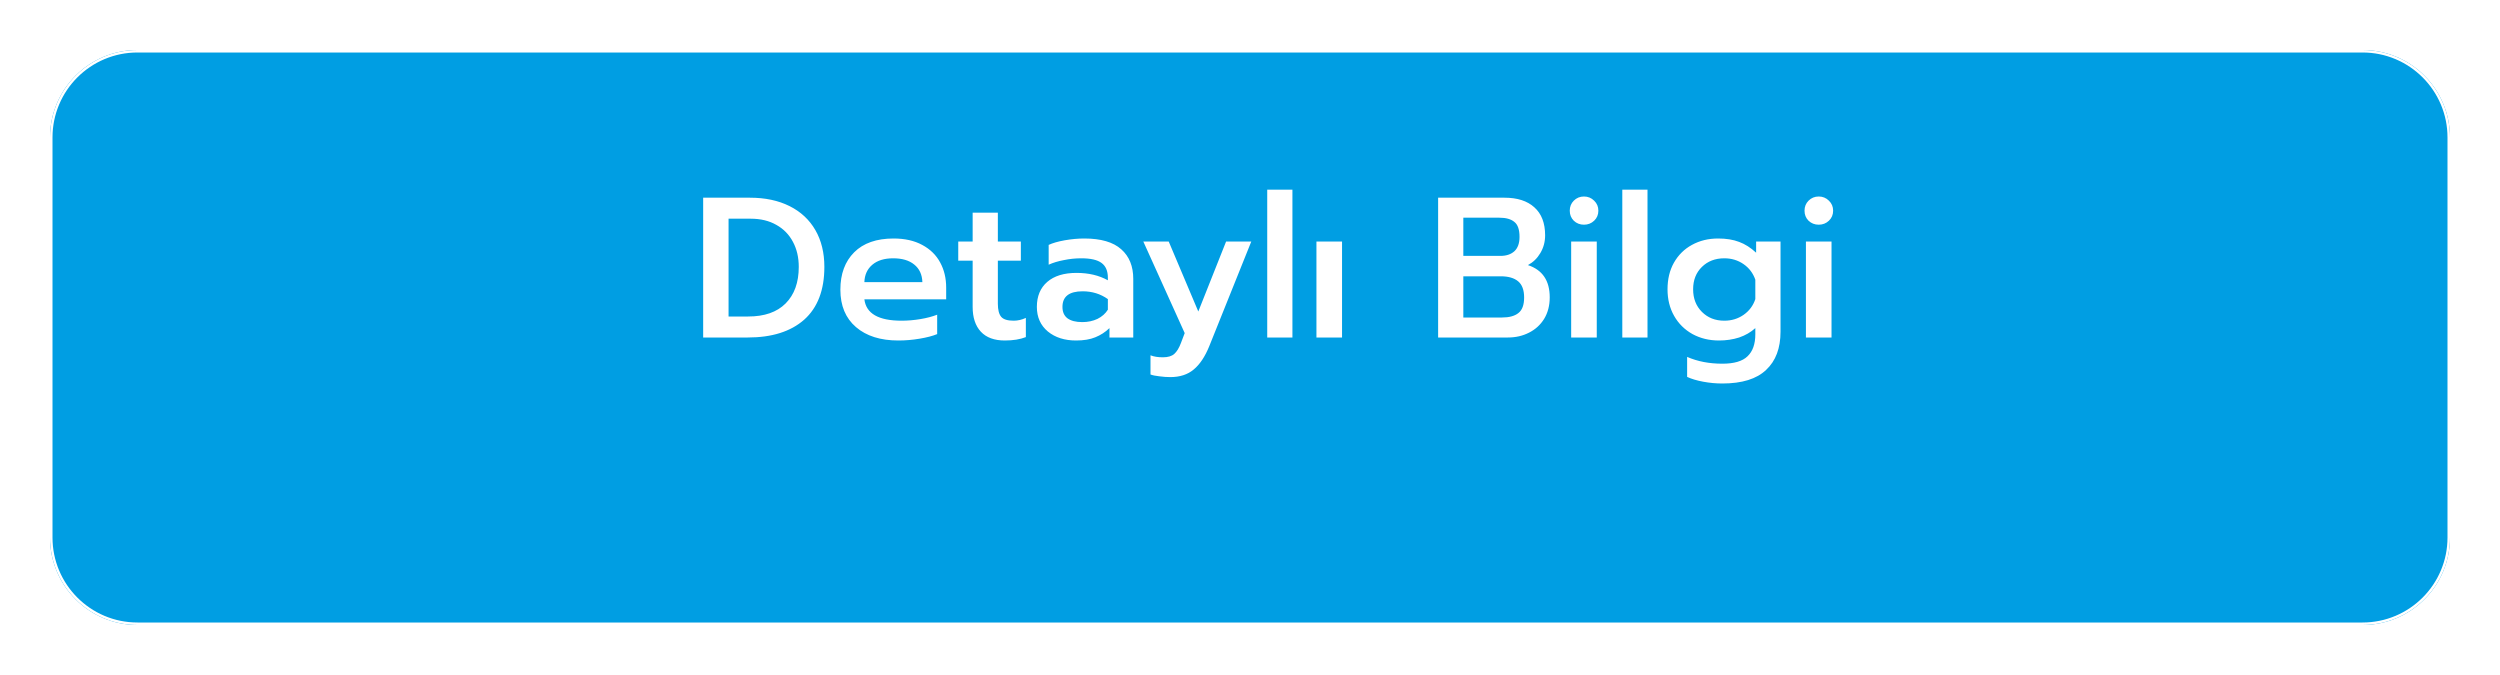 <svg width="200" height="54" viewBox="0 0 200 54" fill="none" xmlns="http://www.w3.org/2000/svg">
<g filter="url(#filter0_d_780_3726)">
<path d="M6 7C6 3.134 9.134 0 13 0H191C194.866 0 198 3.134 198 7V39C198 42.866 194.866 46 191 46H13C9.134 46 6 42.866 6 39V7Z" fill="#009EE3"/>
<path d="M6.1 7C6.1 3.189 9.189 0.1 13 0.1H191C194.811 0.1 197.9 3.189 197.9 7V39C197.9 42.811 194.811 45.9 191 45.9H13C9.189 45.9 6.1 42.811 6.1 39V7Z" stroke="white" stroke-width="0.2"/>
</g>
<path d="M56.253 15.816H59.997C61.213 15.816 62.269 16.04 63.165 16.488C64.061 16.936 64.749 17.576 65.229 18.408C65.709 19.24 65.949 20.221 65.949 21.352C65.949 23.208 65.41 24.616 64.333 25.576C63.256 26.525 61.752 27 59.821 27H56.253V15.816ZM59.853 25.32C61.154 25.32 62.152 24.973 62.845 24.28C63.549 23.576 63.901 22.6 63.901 21.352C63.901 20.595 63.746 19.928 63.437 19.352C63.128 18.765 62.685 18.312 62.109 17.992C61.533 17.661 60.85 17.496 60.061 17.496H58.285V25.32H59.853ZM71.87 27.24C70.441 27.24 69.31 26.883 68.478 26.168C67.646 25.453 67.23 24.456 67.23 23.176C67.23 21.917 67.598 20.92 68.334 20.184C69.07 19.448 70.121 19.08 71.486 19.08C72.382 19.08 73.144 19.251 73.774 19.592C74.414 19.933 74.894 20.403 75.214 21C75.534 21.587 75.694 22.259 75.694 23.016V23.944H69.15C69.288 25.085 70.281 25.656 72.126 25.656C72.617 25.656 73.118 25.613 73.63 25.528C74.142 25.443 74.59 25.325 74.974 25.176V26.728C74.611 26.877 74.142 27 73.566 27.096C73.001 27.192 72.435 27.24 71.87 27.24ZM73.79 22.568C73.769 21.96 73.55 21.491 73.134 21.16C72.728 20.829 72.168 20.664 71.454 20.664C70.75 20.664 70.195 20.835 69.79 21.176C69.385 21.517 69.171 21.981 69.15 22.568H73.79ZM80.388 27.24C79.545 27.24 78.905 27.005 78.468 26.536C78.031 26.067 77.812 25.405 77.812 24.552V20.856H76.66V19.32H77.812V17.016H79.828V19.32H81.668V20.856H79.828V24.296C79.828 24.787 79.918 25.139 80.1 25.352C80.281 25.555 80.612 25.656 81.092 25.656C81.422 25.656 81.748 25.581 82.068 25.432V26.968C81.609 27.149 81.049 27.24 80.388 27.24ZM86.085 27.24C85.167 27.24 84.415 27 83.829 26.52C83.242 26.029 82.949 25.373 82.949 24.552C82.949 23.699 83.226 23.032 83.781 22.552C84.335 22.072 85.114 21.832 86.117 21.832C87.087 21.832 87.925 22.029 88.629 22.424V22.216C88.629 21.672 88.458 21.277 88.117 21.032C87.786 20.787 87.247 20.664 86.501 20.664C86.031 20.664 85.567 20.712 85.109 20.808C84.65 20.893 84.245 21.016 83.893 21.176V19.592C84.213 19.443 84.639 19.32 85.173 19.224C85.717 19.128 86.239 19.08 86.741 19.08C88.074 19.08 89.061 19.368 89.701 19.944C90.341 20.509 90.661 21.299 90.661 22.312V27H88.757V26.248C88.426 26.568 88.047 26.813 87.621 26.984C87.205 27.155 86.693 27.24 86.085 27.24ZM86.581 25.768C87.029 25.768 87.434 25.683 87.797 25.512C88.159 25.331 88.437 25.085 88.629 24.776V23.928C88.042 23.512 87.37 23.304 86.613 23.304C85.535 23.304 84.997 23.72 84.997 24.552C84.997 24.957 85.13 25.261 85.397 25.464C85.674 25.667 86.069 25.768 86.581 25.768ZM93.624 30.168C93.347 30.168 93.054 30.147 92.744 30.104C92.446 30.072 92.211 30.024 92.04 29.96V28.424C92.307 28.531 92.638 28.584 93.032 28.584C93.438 28.584 93.742 28.493 93.944 28.312C94.147 28.131 94.323 27.843 94.472 27.448L94.776 26.648L91.464 19.32H93.496L95.864 24.92L98.088 19.32H100.104L96.744 27.688C96.403 28.531 95.987 29.155 95.496 29.56C95.016 29.965 94.392 30.168 93.624 30.168ZM101.378 15.176H103.394V27H101.378V15.176ZM105.315 19.32H107.363V27H105.315V19.32ZM115.05 15.816H120.362C121.386 15.816 122.181 16.072 122.746 16.584C123.322 17.096 123.61 17.843 123.61 18.824C123.61 19.347 123.482 19.821 123.226 20.248C122.981 20.664 122.65 20.984 122.234 21.208C123.397 21.592 123.978 22.451 123.978 23.784C123.978 24.445 123.829 25.021 123.53 25.512C123.231 25.992 122.826 26.36 122.314 26.616C121.813 26.872 121.253 27 120.634 27H115.05V15.816ZM120.042 20.472C120.501 20.472 120.869 20.349 121.146 20.104C121.423 19.848 121.562 19.464 121.562 18.952C121.562 18.365 121.423 17.965 121.146 17.752C120.879 17.528 120.479 17.416 119.946 17.416H117.066V20.472H120.042ZM120.17 25.4C120.735 25.4 121.167 25.283 121.466 25.048C121.775 24.813 121.93 24.397 121.93 23.8C121.93 23.203 121.77 22.771 121.45 22.504C121.13 22.237 120.666 22.104 120.058 22.104H117.066V25.4H120.17ZM126.717 17.976C126.397 17.976 126.125 17.869 125.901 17.656C125.688 17.443 125.581 17.176 125.581 16.856C125.581 16.536 125.688 16.269 125.901 16.056C126.125 15.832 126.397 15.72 126.717 15.72C127.037 15.72 127.309 15.832 127.533 16.056C127.757 16.269 127.869 16.536 127.869 16.856C127.869 17.176 127.757 17.443 127.533 17.656C127.309 17.869 127.037 17.976 126.717 17.976ZM125.693 19.32H127.741V27H125.693V19.32ZM129.784 15.176H131.8V27H129.784V15.176ZM137.786 30.68C137.274 30.68 136.762 30.632 136.25 30.536C135.738 30.44 135.311 30.312 134.97 30.152V28.552C135.802 28.915 136.74 29.096 137.786 29.096C138.724 29.096 139.396 28.899 139.802 28.504C140.218 28.109 140.426 27.523 140.426 26.744V26.248C140.063 26.579 139.631 26.829 139.13 27C138.628 27.16 138.09 27.24 137.514 27.24C136.735 27.24 136.031 27.069 135.402 26.728C134.772 26.376 134.282 25.891 133.93 25.272C133.578 24.653 133.402 23.944 133.402 23.144C133.402 22.333 133.572 21.624 133.914 21.016C134.266 20.397 134.746 19.923 135.354 19.592C135.972 19.251 136.671 19.08 137.45 19.08C138.1 19.08 138.66 19.171 139.13 19.352C139.599 19.523 140.052 19.811 140.49 20.216V19.32H142.442V26.536C142.442 27.859 142.058 28.877 141.29 29.592C140.532 30.317 139.364 30.68 137.786 30.68ZM137.946 25.656C138.522 25.656 139.034 25.501 139.482 25.192C139.94 24.872 140.255 24.451 140.426 23.928V22.376C140.244 21.853 139.93 21.437 139.482 21.128C139.034 20.819 138.522 20.664 137.946 20.664C137.22 20.664 136.623 20.893 136.154 21.352C135.684 21.811 135.45 22.408 135.45 23.144C135.45 23.88 135.684 24.483 136.154 24.952C136.623 25.421 137.22 25.656 137.946 25.656ZM145.498 17.976C145.178 17.976 144.906 17.869 144.682 17.656C144.469 17.443 144.362 17.176 144.362 16.856C144.362 16.536 144.469 16.269 144.682 16.056C144.906 15.832 145.178 15.72 145.498 15.72C145.818 15.72 146.09 15.832 146.314 16.056C146.538 16.269 146.65 16.536 146.65 16.856C146.65 17.176 146.538 17.443 146.314 17.656C146.09 17.869 145.818 17.976 145.498 17.976ZM144.474 19.32H146.522V27H144.474V19.32Z" fill="white"/>
<defs>
<filter id="filter0_d_780_3726" x="0" y="0" width="200" height="54" filterUnits="userSpaceOnUse" color-interpolation-filters="sRGB">
<feFlood flood-opacity="0" result="BackgroundImageFix"/>
<feColorMatrix in="SourceAlpha" type="matrix" values="0 0 0 0 0 0 0 0 0 0 0 0 0 0 0 0 0 0 127 0" result="hardAlpha"/>
<feOffset dx="-2" dy="4"/>
<feGaussianBlur stdDeviation="2"/>
<feComposite in2="hardAlpha" operator="out"/>
<feColorMatrix type="matrix" values="0 0 0 0 0 0 0 0 0 0 0 0 0 0 0 0 0 0 0.2 0"/>
<feBlend mode="normal" in2="BackgroundImageFix" result="effect1_dropShadow_780_3726"/>
<feBlend mode="normal" in="SourceGraphic" in2="effect1_dropShadow_780_3726" result="shape"/>
</filter>
</defs>
</svg>
